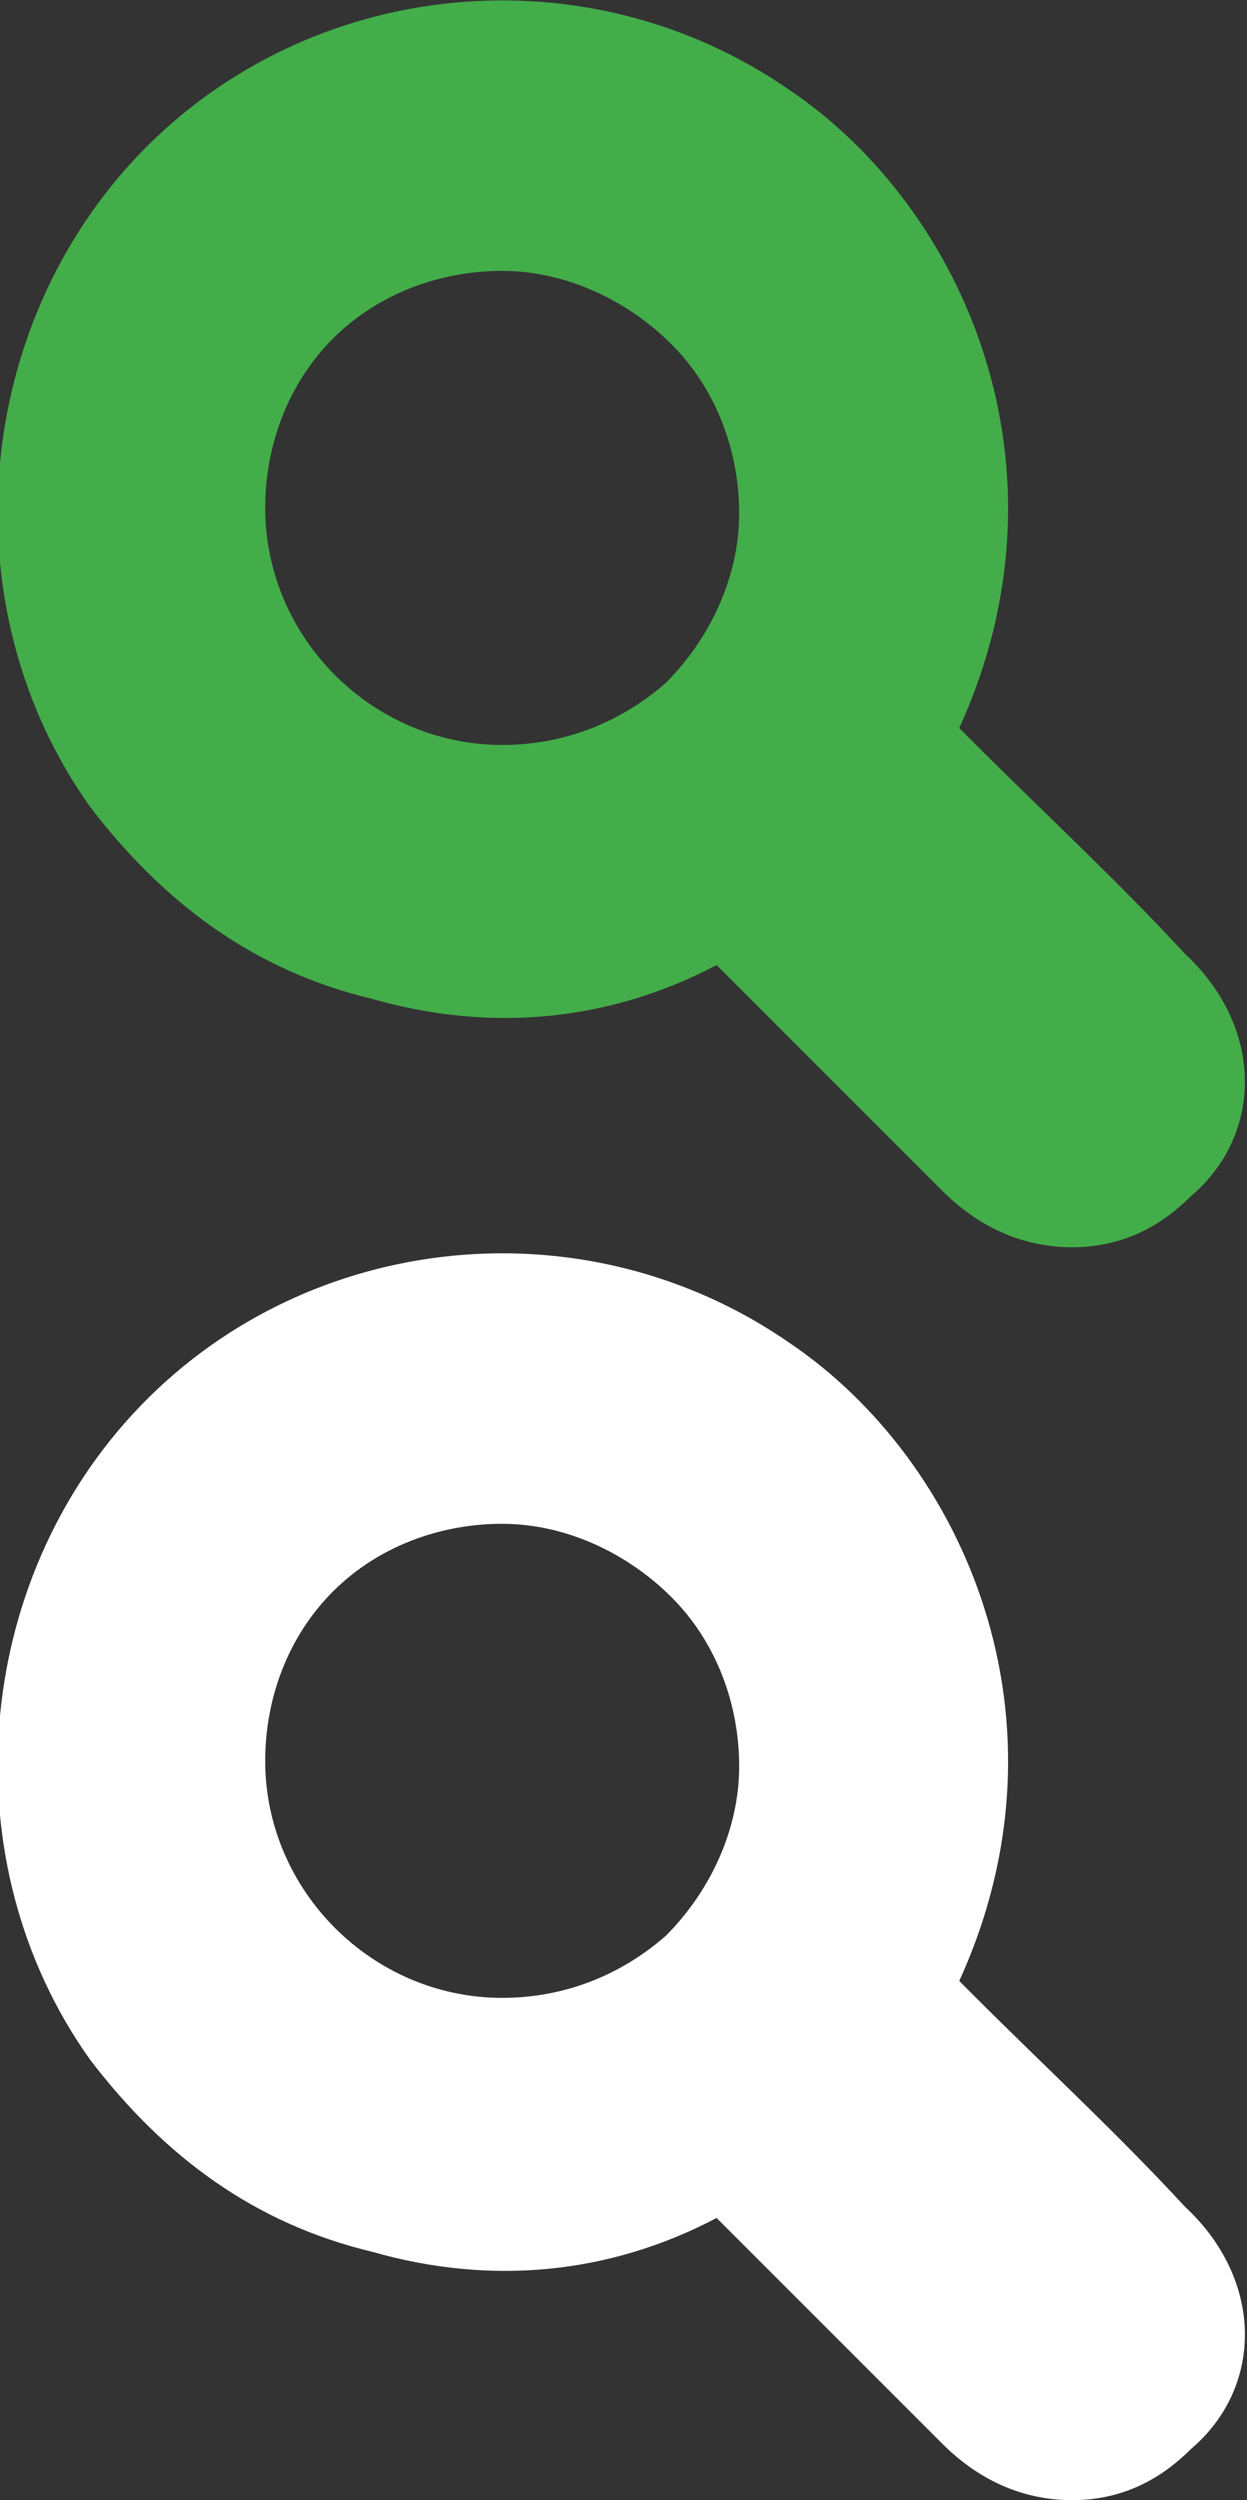 <?xml version="1.0" encoding="utf-8"?>
<!-- Generator: Adobe Illustrator 23.0.3, SVG Export Plug-In . SVG Version: 6.00 Build 0)  -->
<svg version="1.1" id="Layer_1" xmlns="http://www.w3.org/2000/svg" xmlns:xlink="http://www.w3.org/1999/xlink" x="0px" y="0px"
	 viewBox="0 0 22.1 44.3" style="enable-background:new 0 0 22.1 44.3;" xml:space="preserve">
<rect x="0" y="0" width="22.1" height="44.3" fill="#333333" stroke="none"/>
<style type="text/css">
	.st0{fill:#43AD4A;}
	.st1{fill:#FFFFFF;}
</style>
<path class="st0" d="M21,16.9c-1.2-1.3-2.5-2.5-3.7-3.7c-0.1-0.1-0.2-0.2-0.3-0.3c2.1-4.6,0.1-9.2-3-11.3c-3.6-2.5-8.5-2-11.5,1.1
	s-3.4,8.1-0.9,11.6c1.3,1.7,2.9,2.9,5,3.4c2.1,0.6,4.2,0.4,6.1-0.6l0,0c1.3,1.3,2.7,2.7,4,4c0.7,0.7,1.5,1,2.3,1s1.5-0.3,2.1-0.9
	C22.4,20.1,22.4,18.2,21,16.9z M8.9,13.2c-2.3,0-4.2-1.9-4.2-4.2c0-1.1,0.4-2.2,1.2-3s1.9-1.2,3-1.2l0,0c1.1,0,2.2,0.5,3,1.3
	s1.2,1.9,1.2,3s-0.5,2.2-1.3,3C11,12.8,10,13.2,8.9,13.2z"/>
<path class="st1" d="M21,39.1c-1.2-1.3-2.5-2.5-3.7-3.7c-0.1-0.1-0.2-0.2-0.3-0.3c2.1-4.6,0.1-9.2-3-11.3c-3.6-2.5-8.5-2-11.5,1.1
	S-0.9,33,1.6,36.5c1.3,1.7,2.9,2.9,5,3.4c2.1,0.6,4.2,0.4,6.1-0.6l0,0c1.3,1.3,2.7,2.7,4,4c0.7,0.7,1.5,1,2.3,1s1.5-0.3,2.1-0.9
	C22.4,42.3,22.4,40.4,21,39.1z M8.9,35.4c-2.3,0-4.2-1.9-4.2-4.2c0-1.1,0.4-2.2,1.2-3c0.8-0.8,1.9-1.2,3-1.2l0,0
	c1.1,0,2.2,0.5,3,1.3c0.8,0.8,1.2,1.9,1.2,3c0,1.1-0.5,2.2-1.3,3C11,35,10,35.4,8.9,35.4z"/>
</svg>
